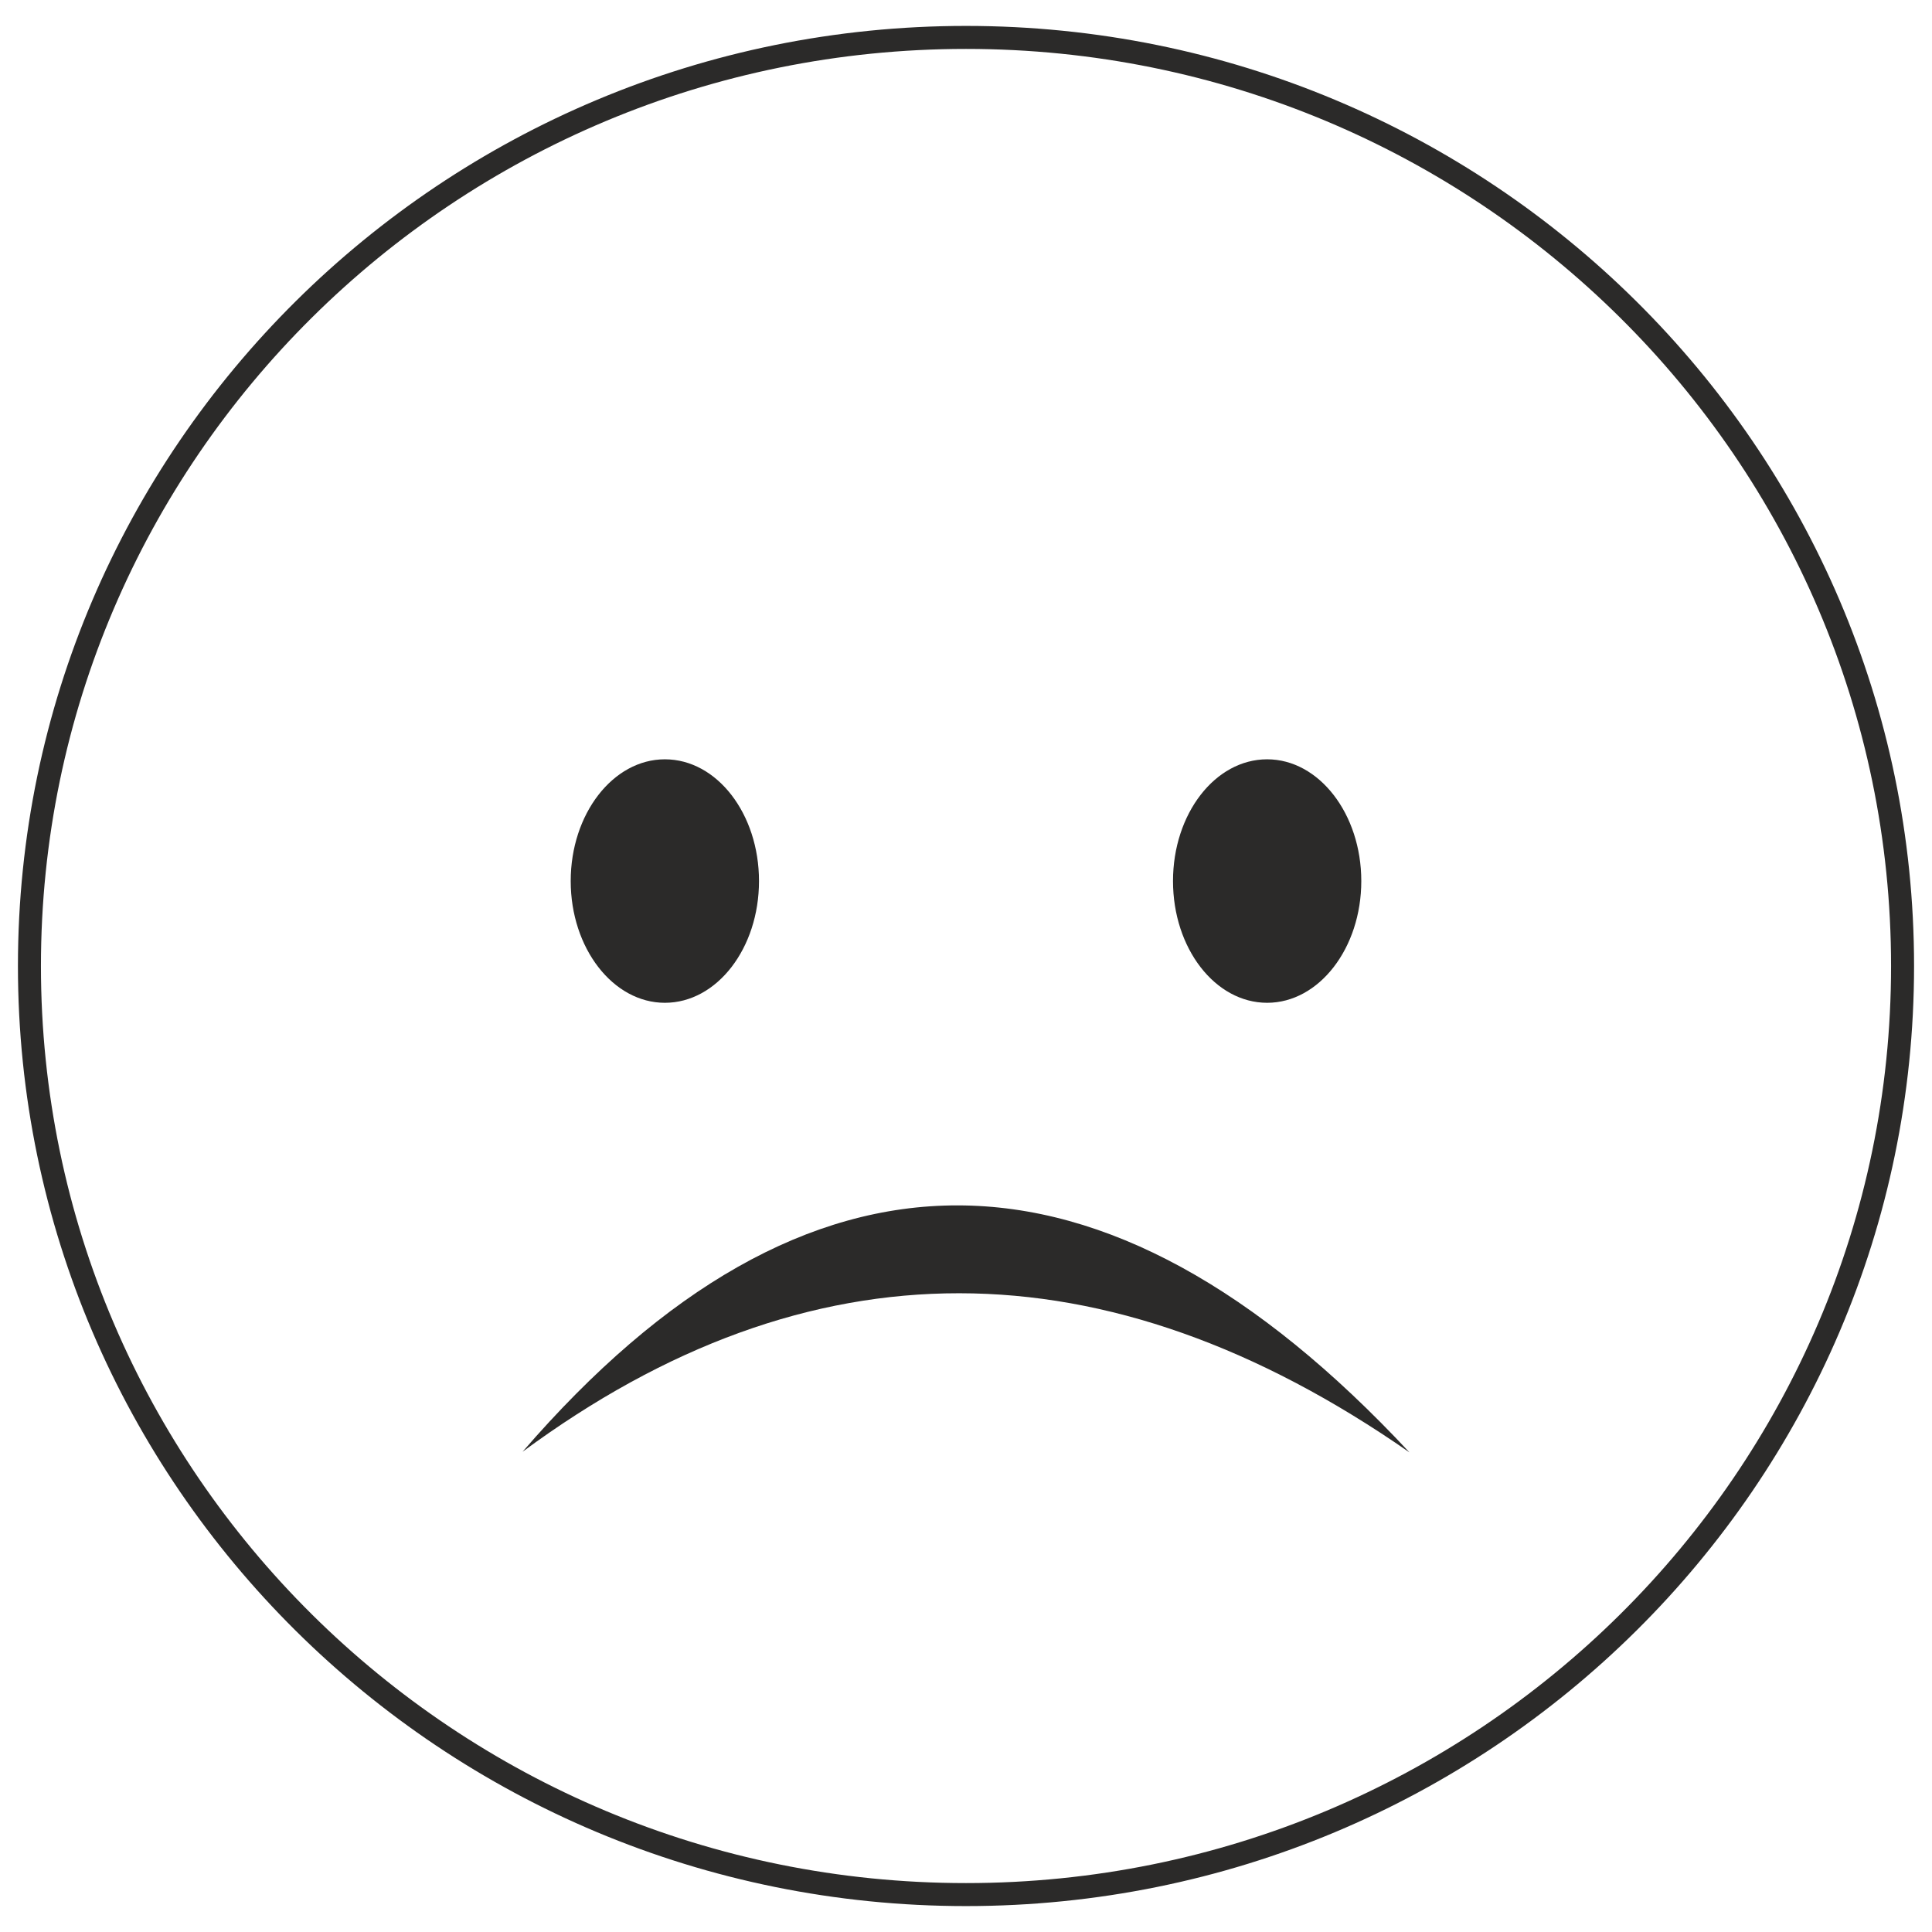 <?xml version="1.0" encoding="UTF-8"?>
<!DOCTYPE svg PUBLIC "-//W3C//DTD SVG 1.1//EN" "http://www.w3.org/Graphics/SVG/1.1/DTD/svg11.dtd">
<!-- Creator: CorelDRAW X7 -->
<svg xmlns="http://www.w3.org/2000/svg" xml:space="preserve" width="63mm" height="63mm" version="1.1" style="shape-rendering:geometricPrecision; text-rendering:geometricPrecision; image-rendering:optimizeQuality; fill-rule:evenodd; clip-rule:evenodd"
viewBox="0 0 6300 6300"
 xmlns:xlink="http://www.w3.org/1999/xlink">
 <defs>
  <style type="text/css">
   <![CDATA[
    .str0 {stroke:#2B2A29;stroke-width:75}
    .fil0 {fill:none}
    .fil1 {fill:#2B2A29}
   ]]>
  </style>
 </defs>
 <g id="Vrstva_x0020_1">
  <path class="fil0 str0" d="M3150 122c1686,0 3054,1356 3054,3028 0,1672 -1368,3028 -3054,3028 -1686,0 -3054,-1356 -3054,-3028 0,-1672 1368,-3028 3054,-3028z"/>
  <path class="fil1" d="M4132 2476c169,0 307,178 307,397 0,219 -138,397 -307,397 -170,0 -307,-178 -307,-397 0,-219 137,-397 307,-397z"/>
  <path class="fil1" d="M2168 2476c170,0 307,178 307,397 0,219 -137,397 -307,397 -169,0 -307,-178 -307,-397 0,-219 138,-397 307,-397z"/>
  <path class="fil1" d="M1704 4734c935,-690 1899,-689 2892,2 -999,-1072 -1965,-1075 -2892,-2z"/>
 </g>
</svg>
